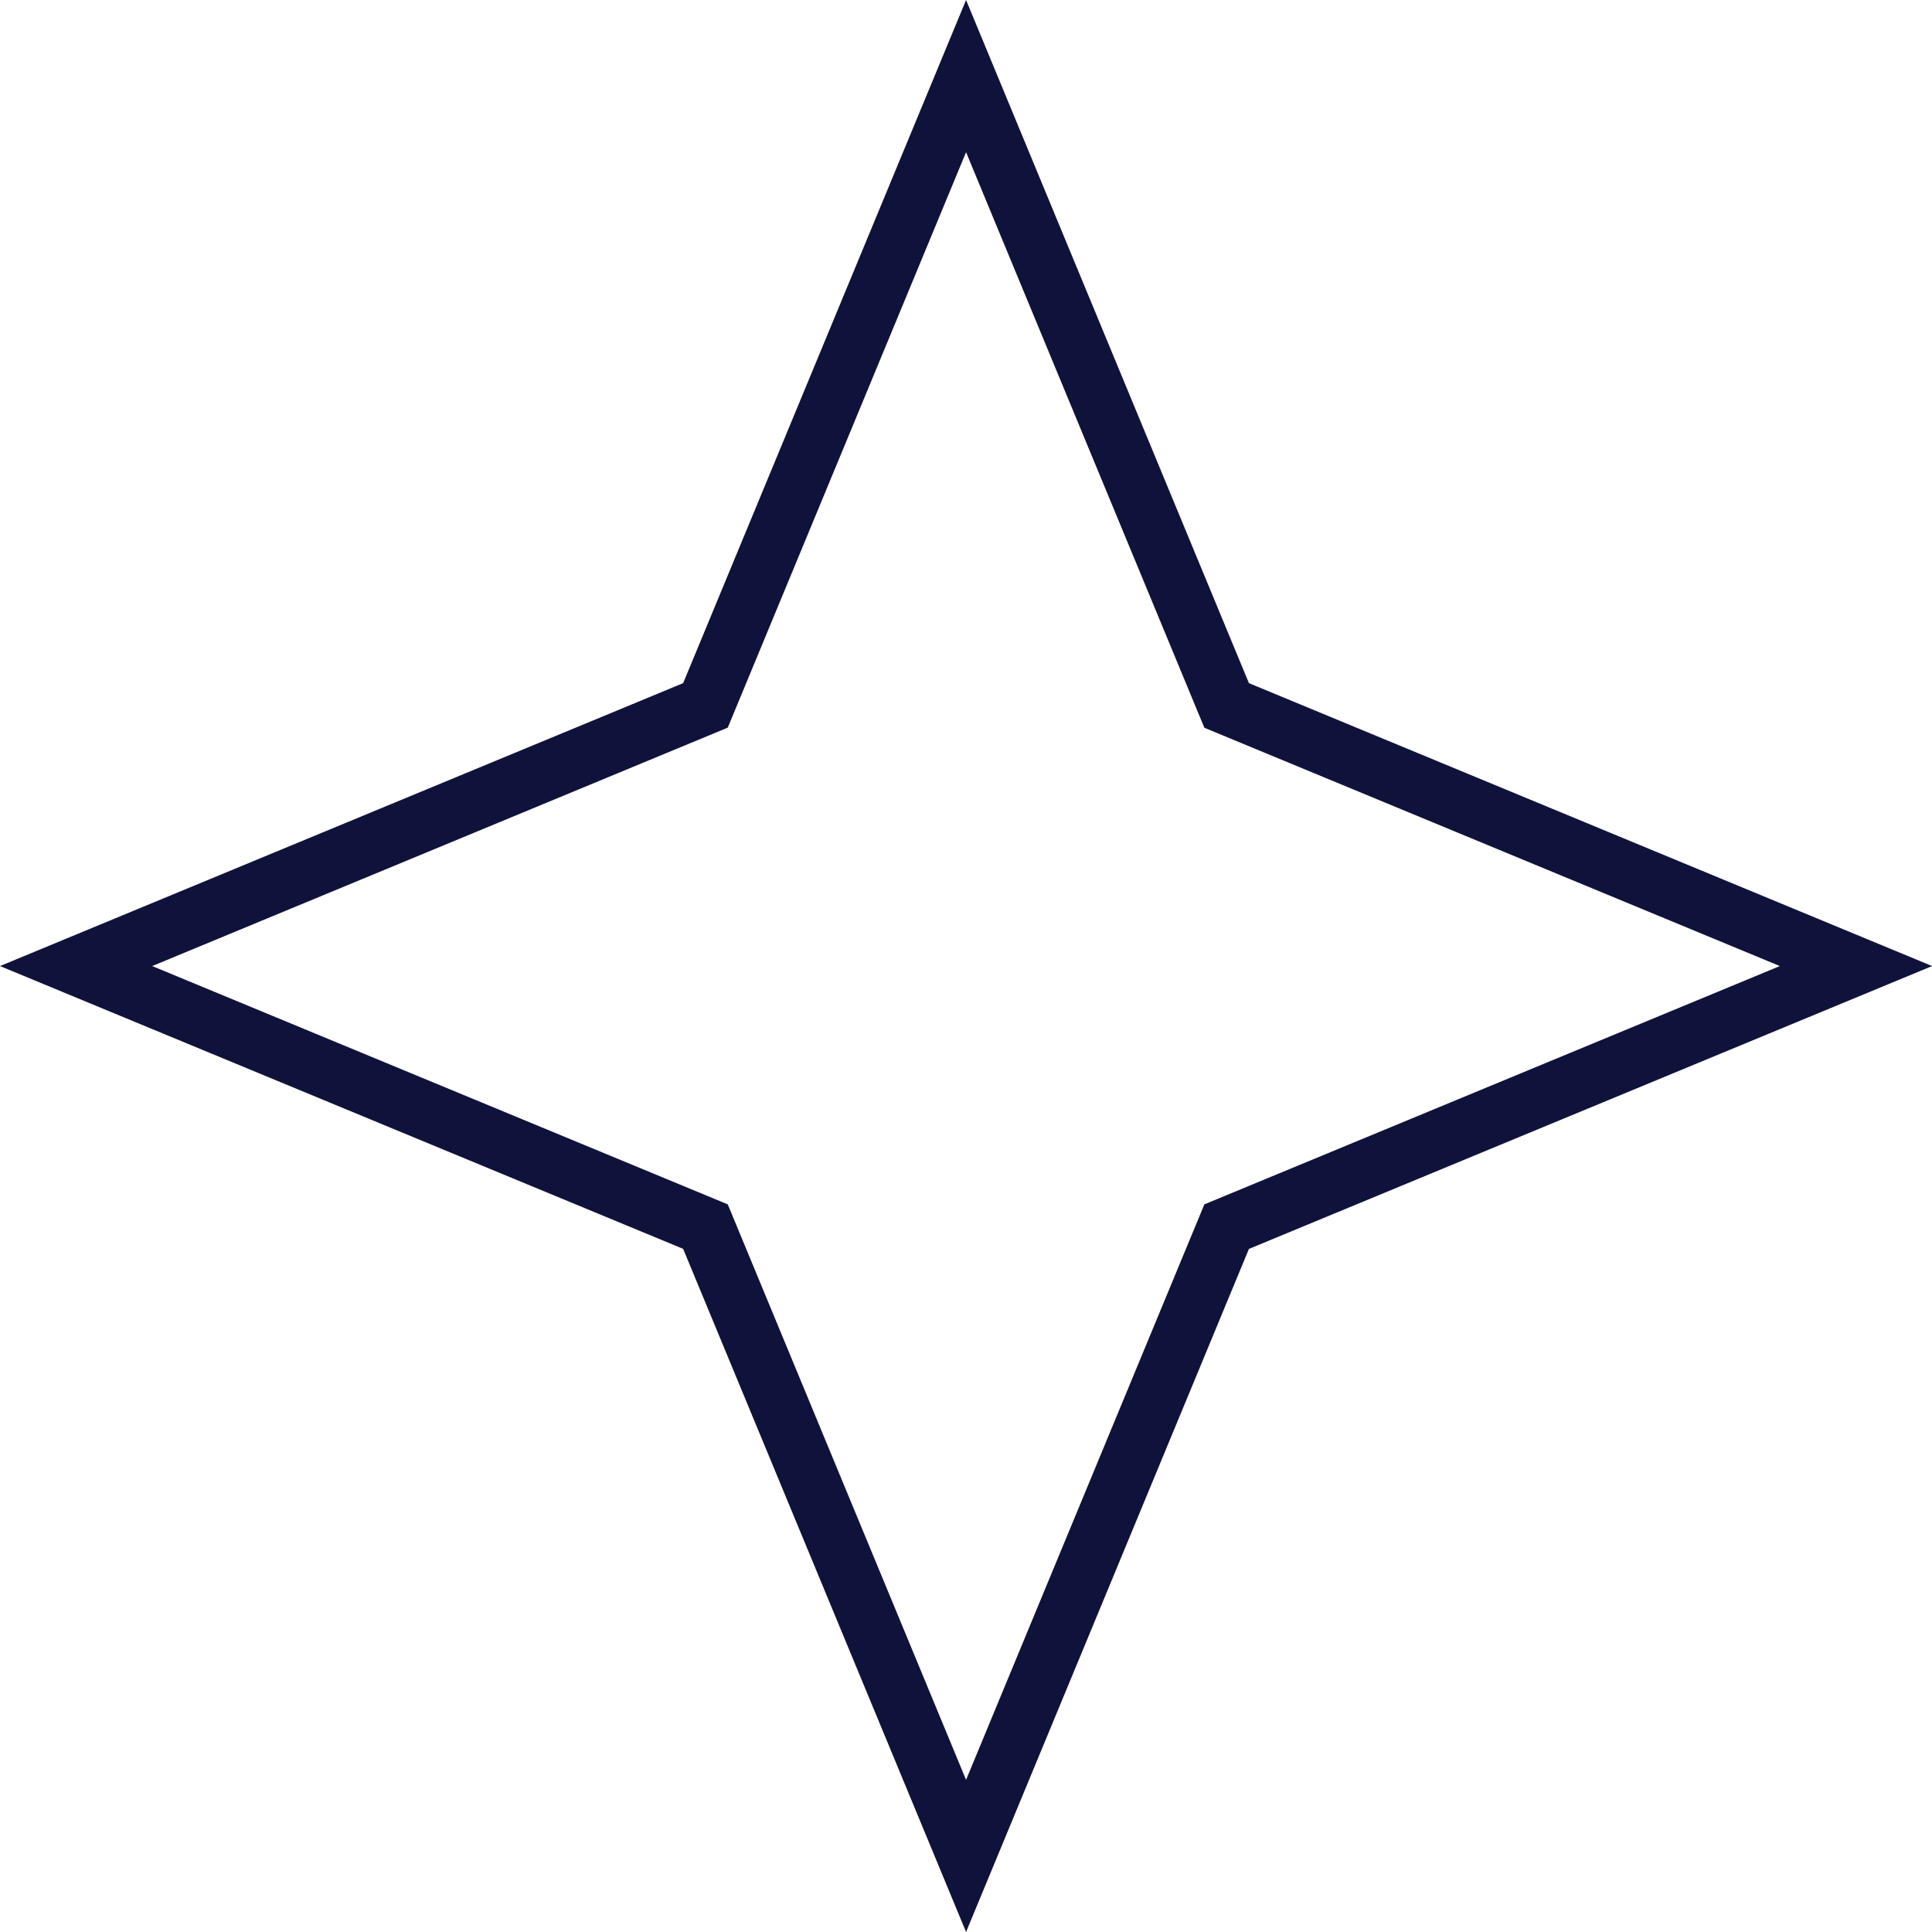<svg width="32" height="32" viewBox="0 0 32 32" fill="none" xmlns="http://www.w3.org/2000/svg">
<path d="M16.001 32L11.315 20.685L0 16.001L11.315 11.315L16.001 0L20.686 11.315L32.002 16.001L20.686 20.686L16.001 32ZM2.521 16.001L12.054 19.948L16.001 29.48L19.948 19.948L29.48 16.001L19.948 12.054L16.001 2.521L12.054 12.052L2.521 16.001Z" fill="#0F133B"/>
</svg>
